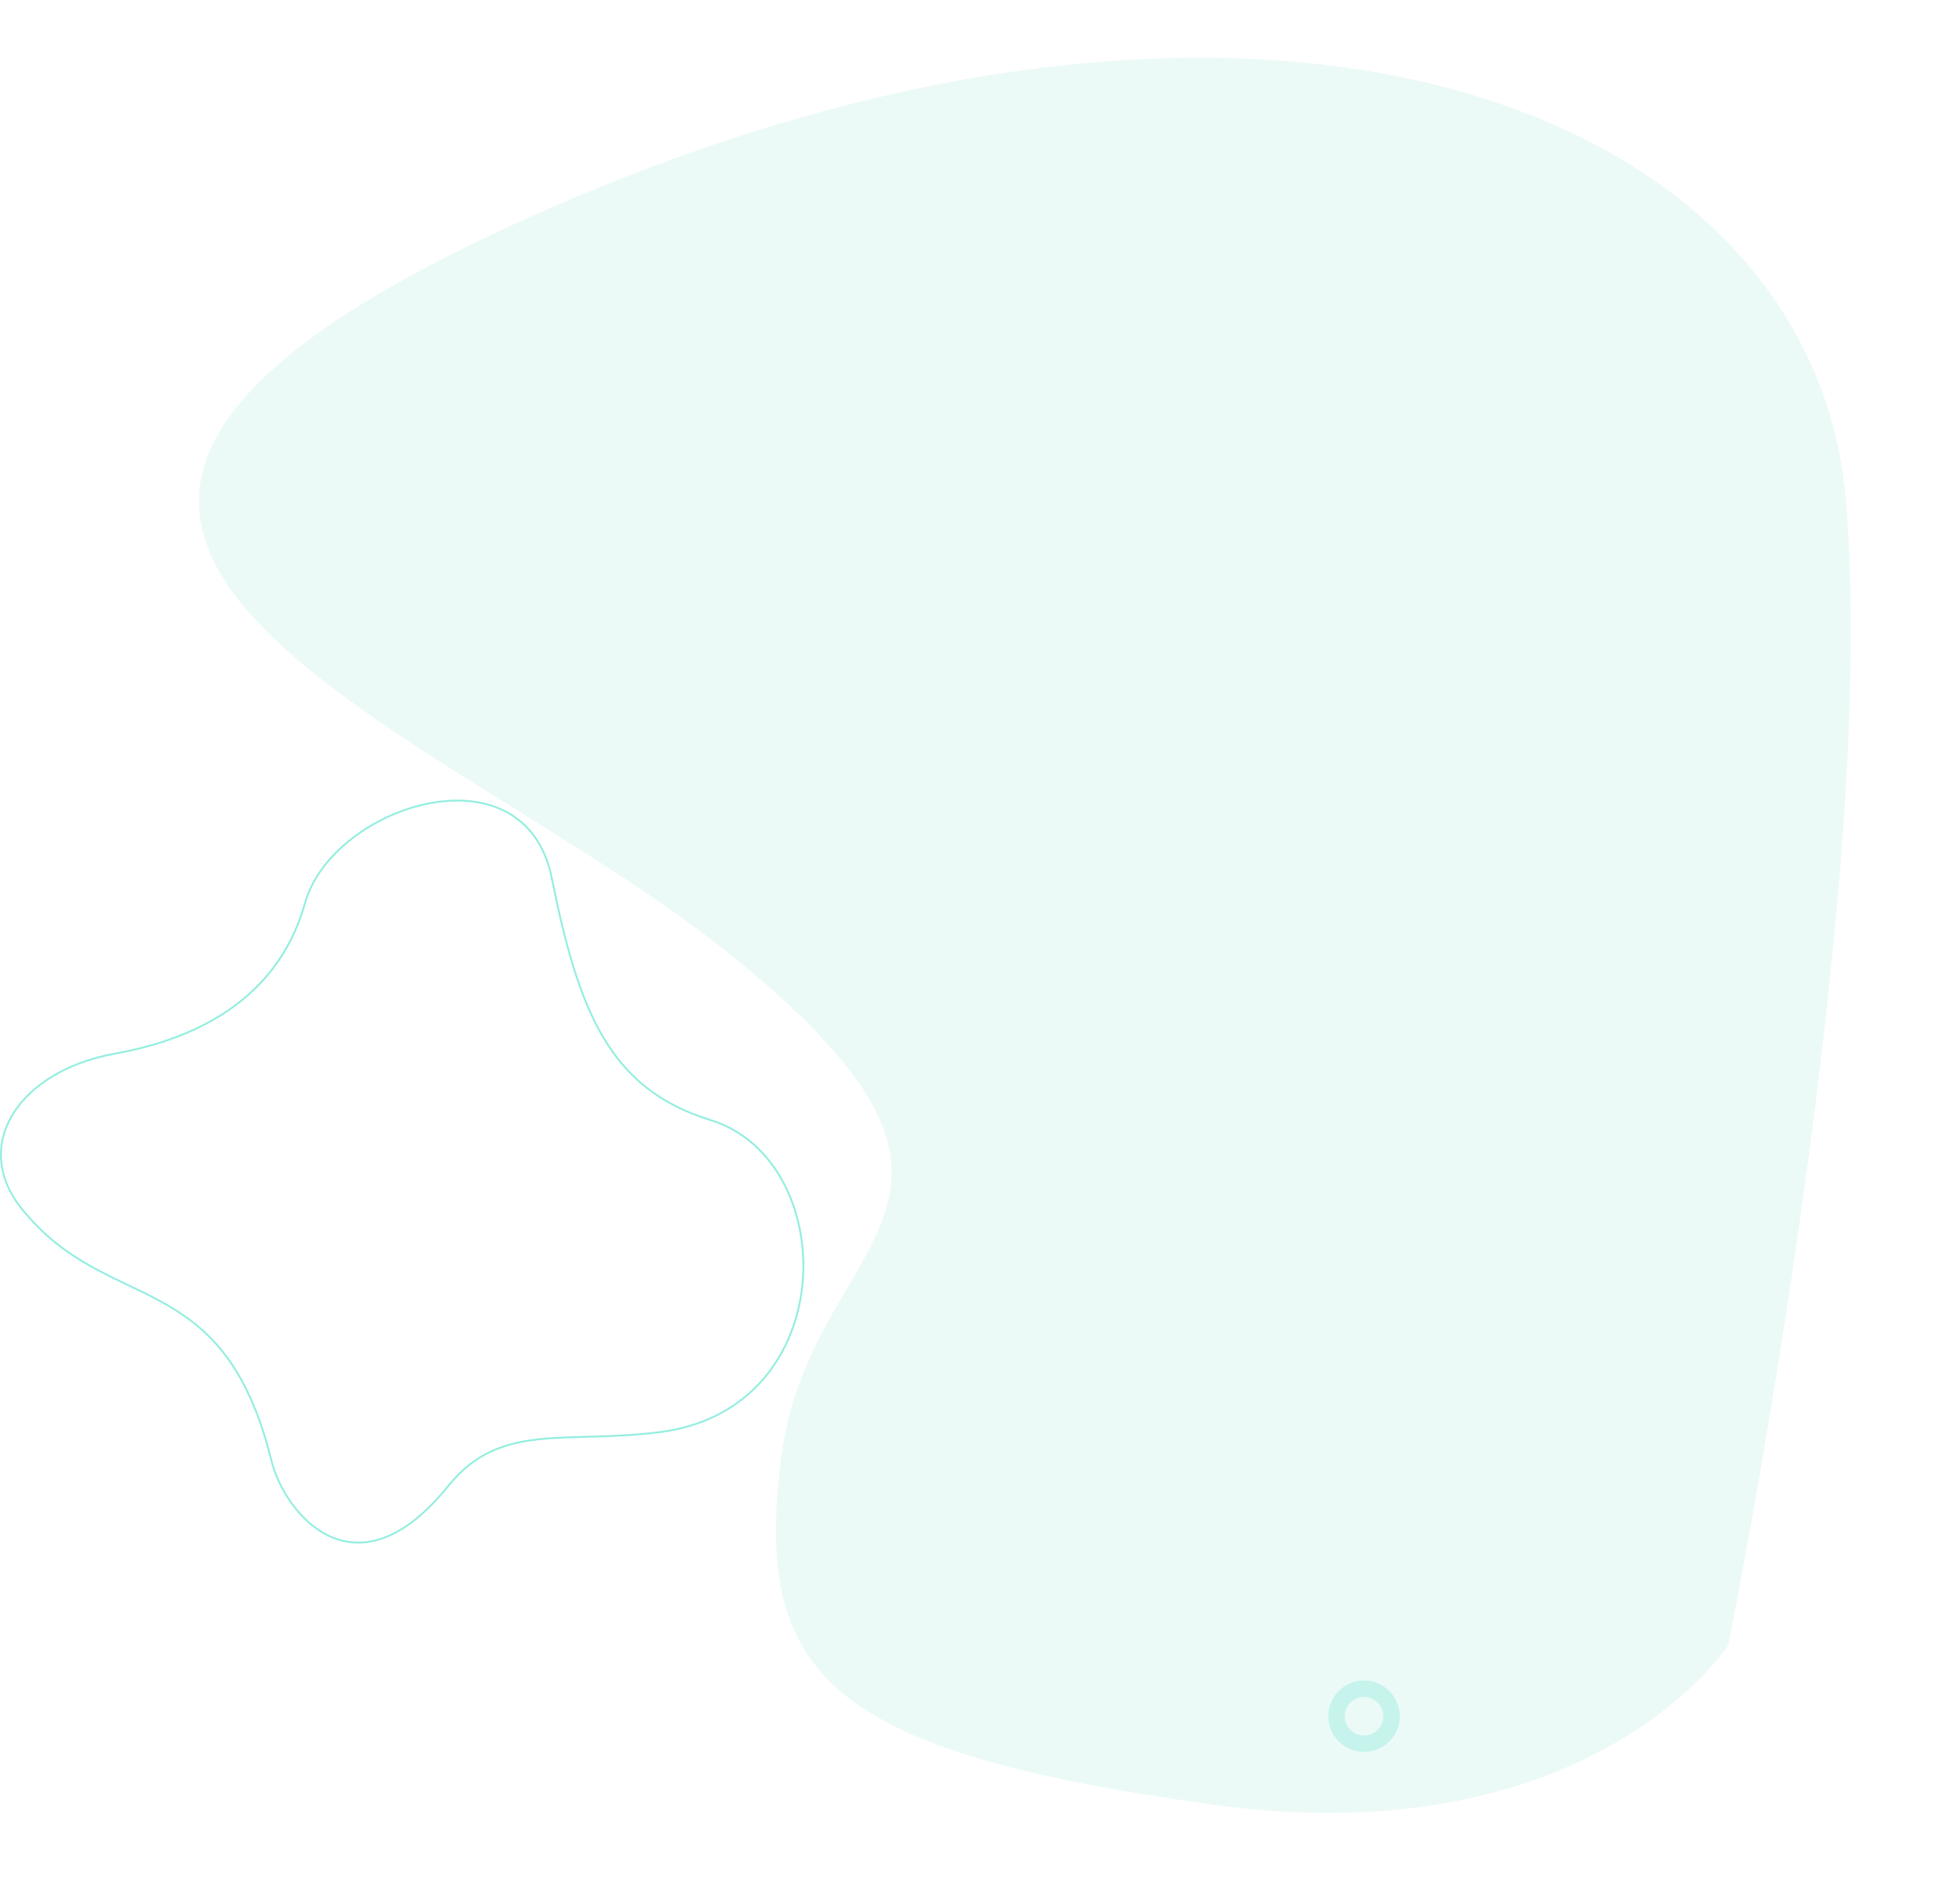 <svg xmlns="http://www.w3.org/2000/svg" width="1066.899" height="1038.689" viewBox="0 0 1066.899 1038.689">
  <g id="Group_94" data-name="Group 94" transform="translate(-602.497 188.269)">
    <g id="Group_8" data-name="Group 8" transform="translate(114 -50.489)">
      <path id="Path_48" data-name="Path 48" d="M687.55,157.332c14.734,73.168,31.612,115.05,86.559,132.009,71.255,21.993,71.961,157.407-27.338,170.228-51.922,6.7-87.251-5.861-115.62,29.346-50.592,62.8-89.313,15.345-96.5-13.744C508.055,367.625,445.333,396.794,398.174,337.4c-27.772-34.963-.611-74.959,51.067-84.266,78.921-14.2,97.467-60.239,103.776-82.326C568.253,117.485,672.816,84.15,687.55,157.332Z" transform="translate(101.908 183.912)" fill="none" stroke="#27debf" stroke-miterlimit="10" stroke-width="1" opacity="0.5"/>
      <g id="Ellipse_7" data-name="Ellipse 7" transform="translate(1213 779)" fill="none" stroke="#27debf" stroke-width="9" opacity="0.22">
        <circle cx="19.5" cy="19.5" r="19.5" stroke="none"/>
        <circle cx="19.5" cy="19.5" r="15" fill="none"/>
      </g>
    </g>
    <path id="Path_1" data-name="Path 1" d="M42.87,177.472s84.7-108.808,288.861-61.88S574.848,206.615,548.383,325.74s-151.23,122.735,0,270.738S1032.318,870.826,624,1011.61s-699.437,0-699.437-216.59S42.87,177.472,42.87,177.472Z" transform="matrix(-0.996, 0.087, -0.087, -0.996, 1603.294, 882.403)" fill="#a3e4d7" opacity="0.201"/>
  </g>
</svg>
